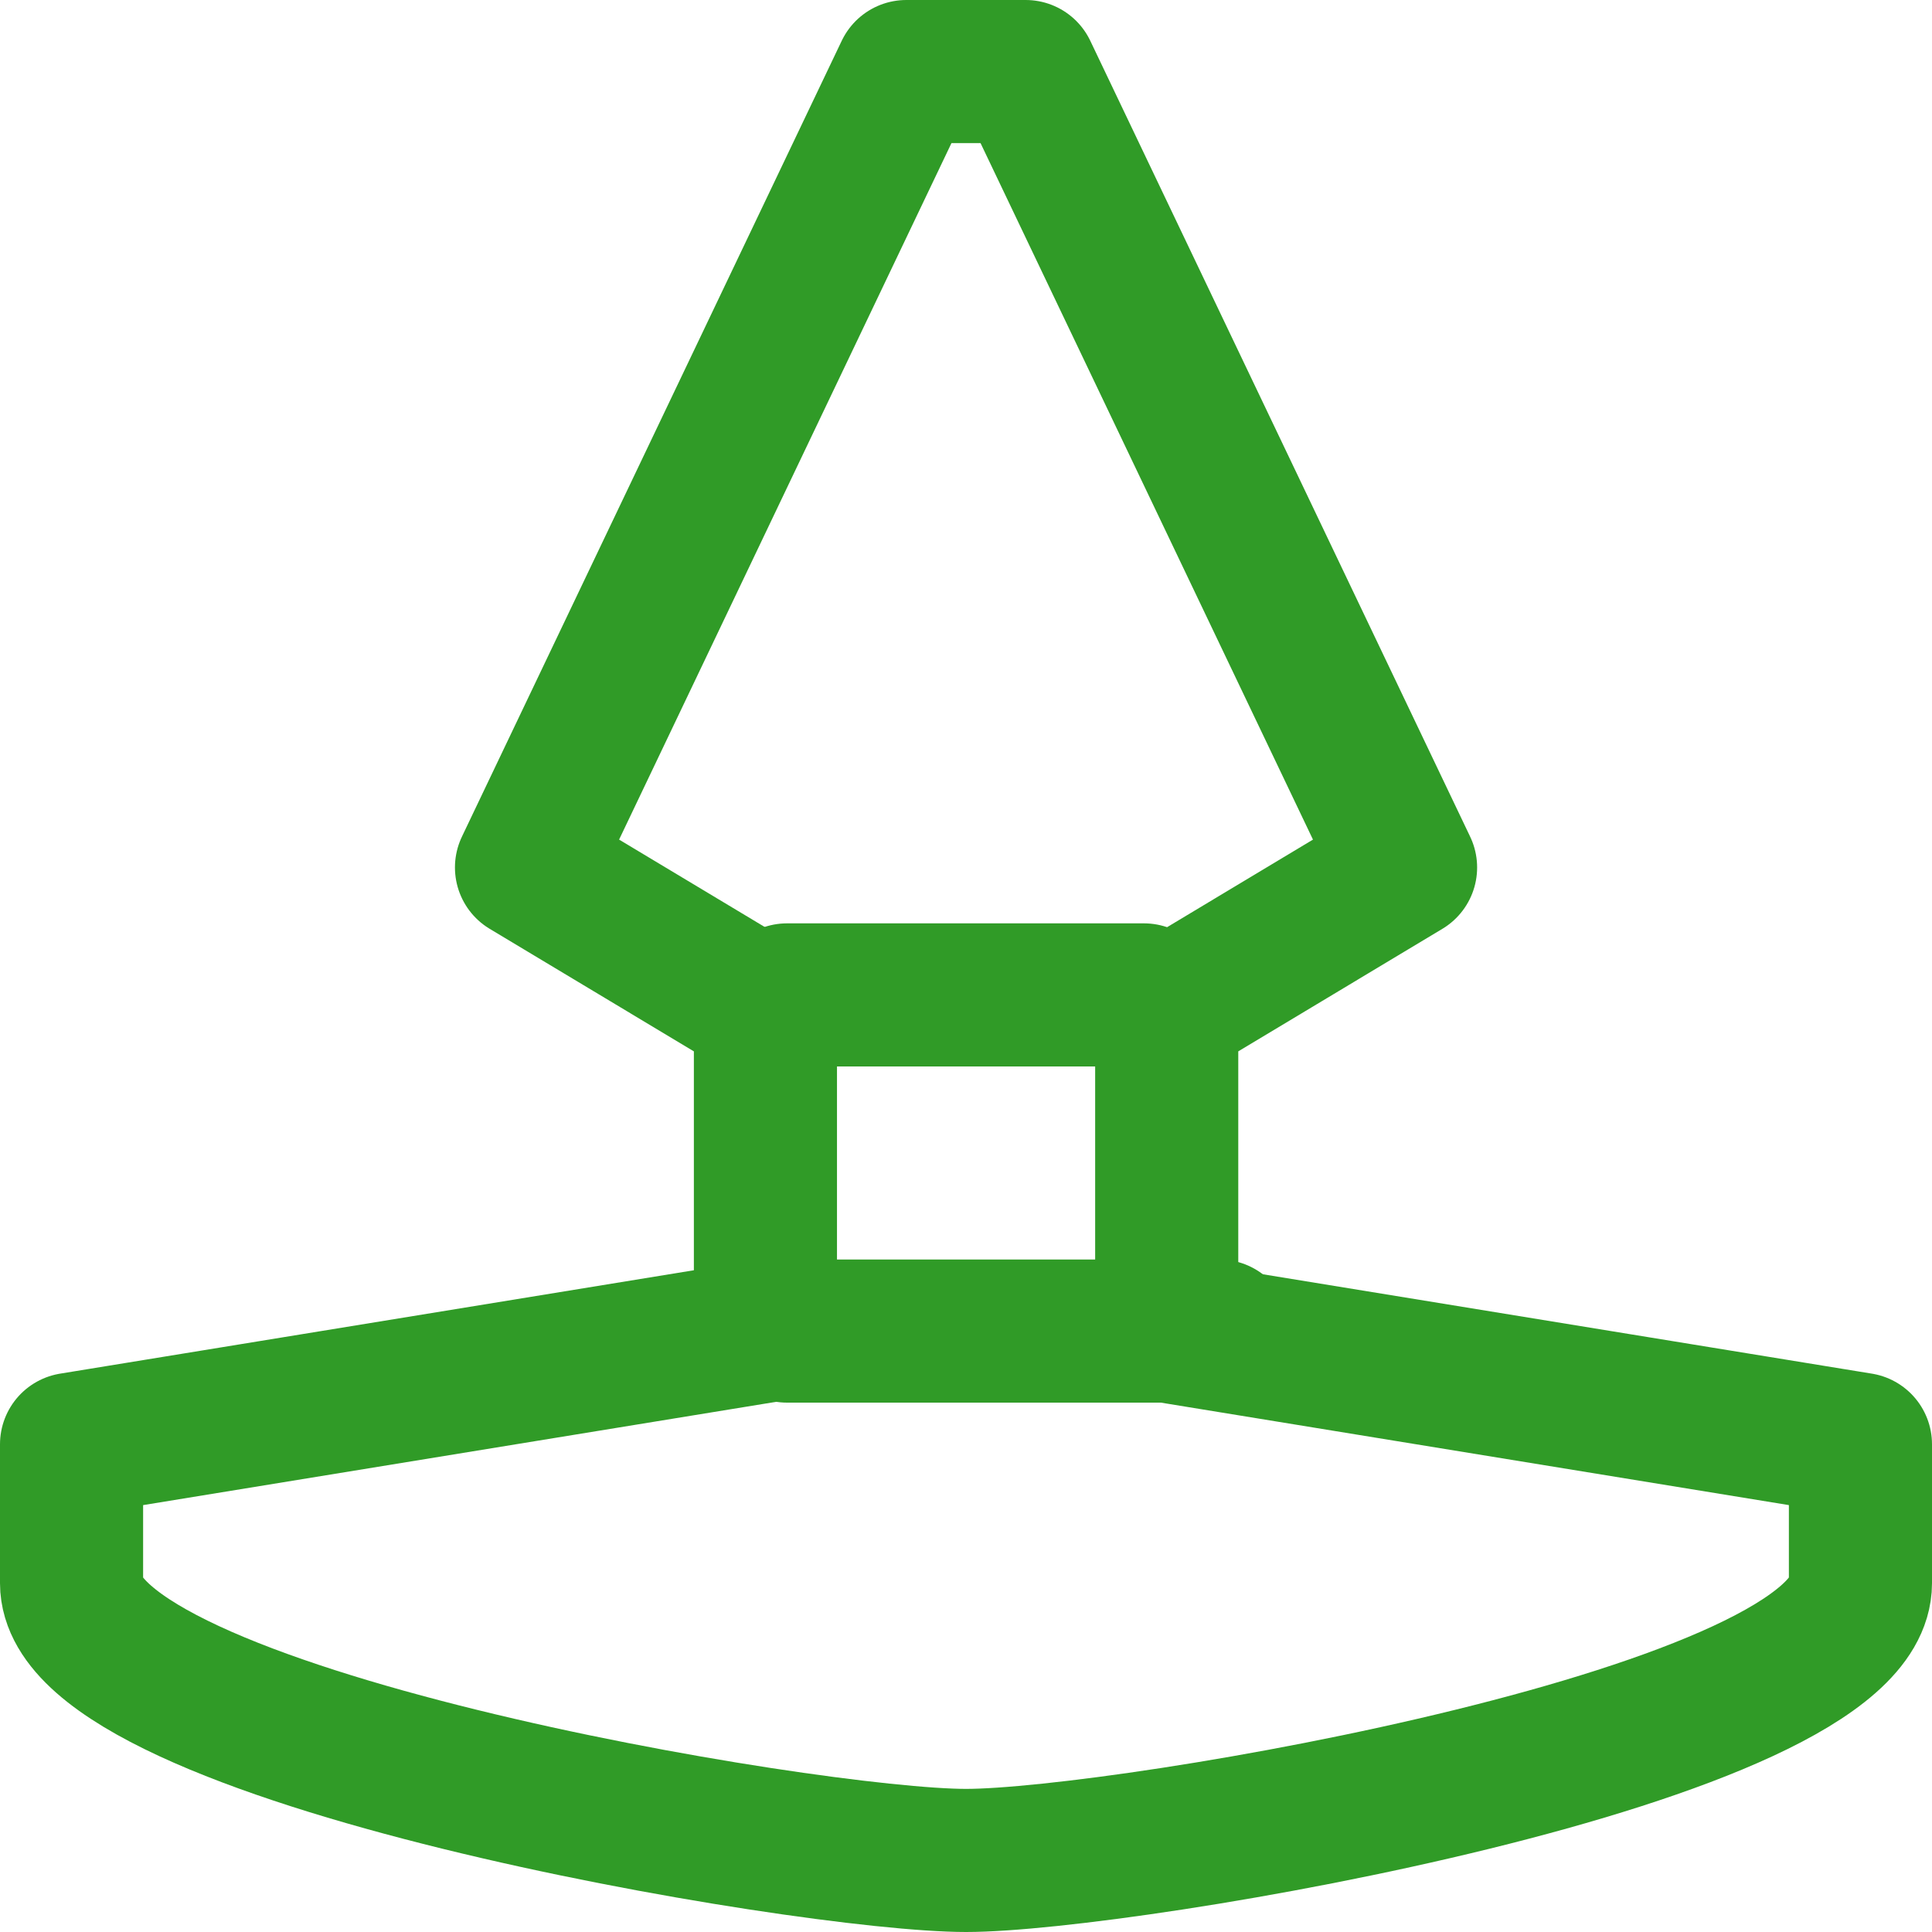 <svg width="27" height="27" viewBox="0 0 27 27" fill="none" xmlns="http://www.w3.org/2000/svg">
<path d="M14.334 1H12.666L7.358 12.123L10.697 14.127V18.602L1 20.184V22.125C1 24.265 11.289 26 13.501 26C15.711 26 26 24.265 26 22.125V20.184L16.305 18.602V14.127L19.643 12.123L14.334 1Z" stroke="#309B27" stroke-width="2" stroke-miterlimit="10" stroke-linecap="round" stroke-linejoin="round"/>
<path d="M10.999 13.904H15.987" stroke="#309B27" stroke-width="2" stroke-miterlimit="10" stroke-linecap="round" stroke-linejoin="round"/>
<path d="M10.999 18.602H17.04" stroke="#309B27" stroke-width="2" stroke-miterlimit="10" stroke-linecap="round" stroke-linejoin="round"/>
</svg>
